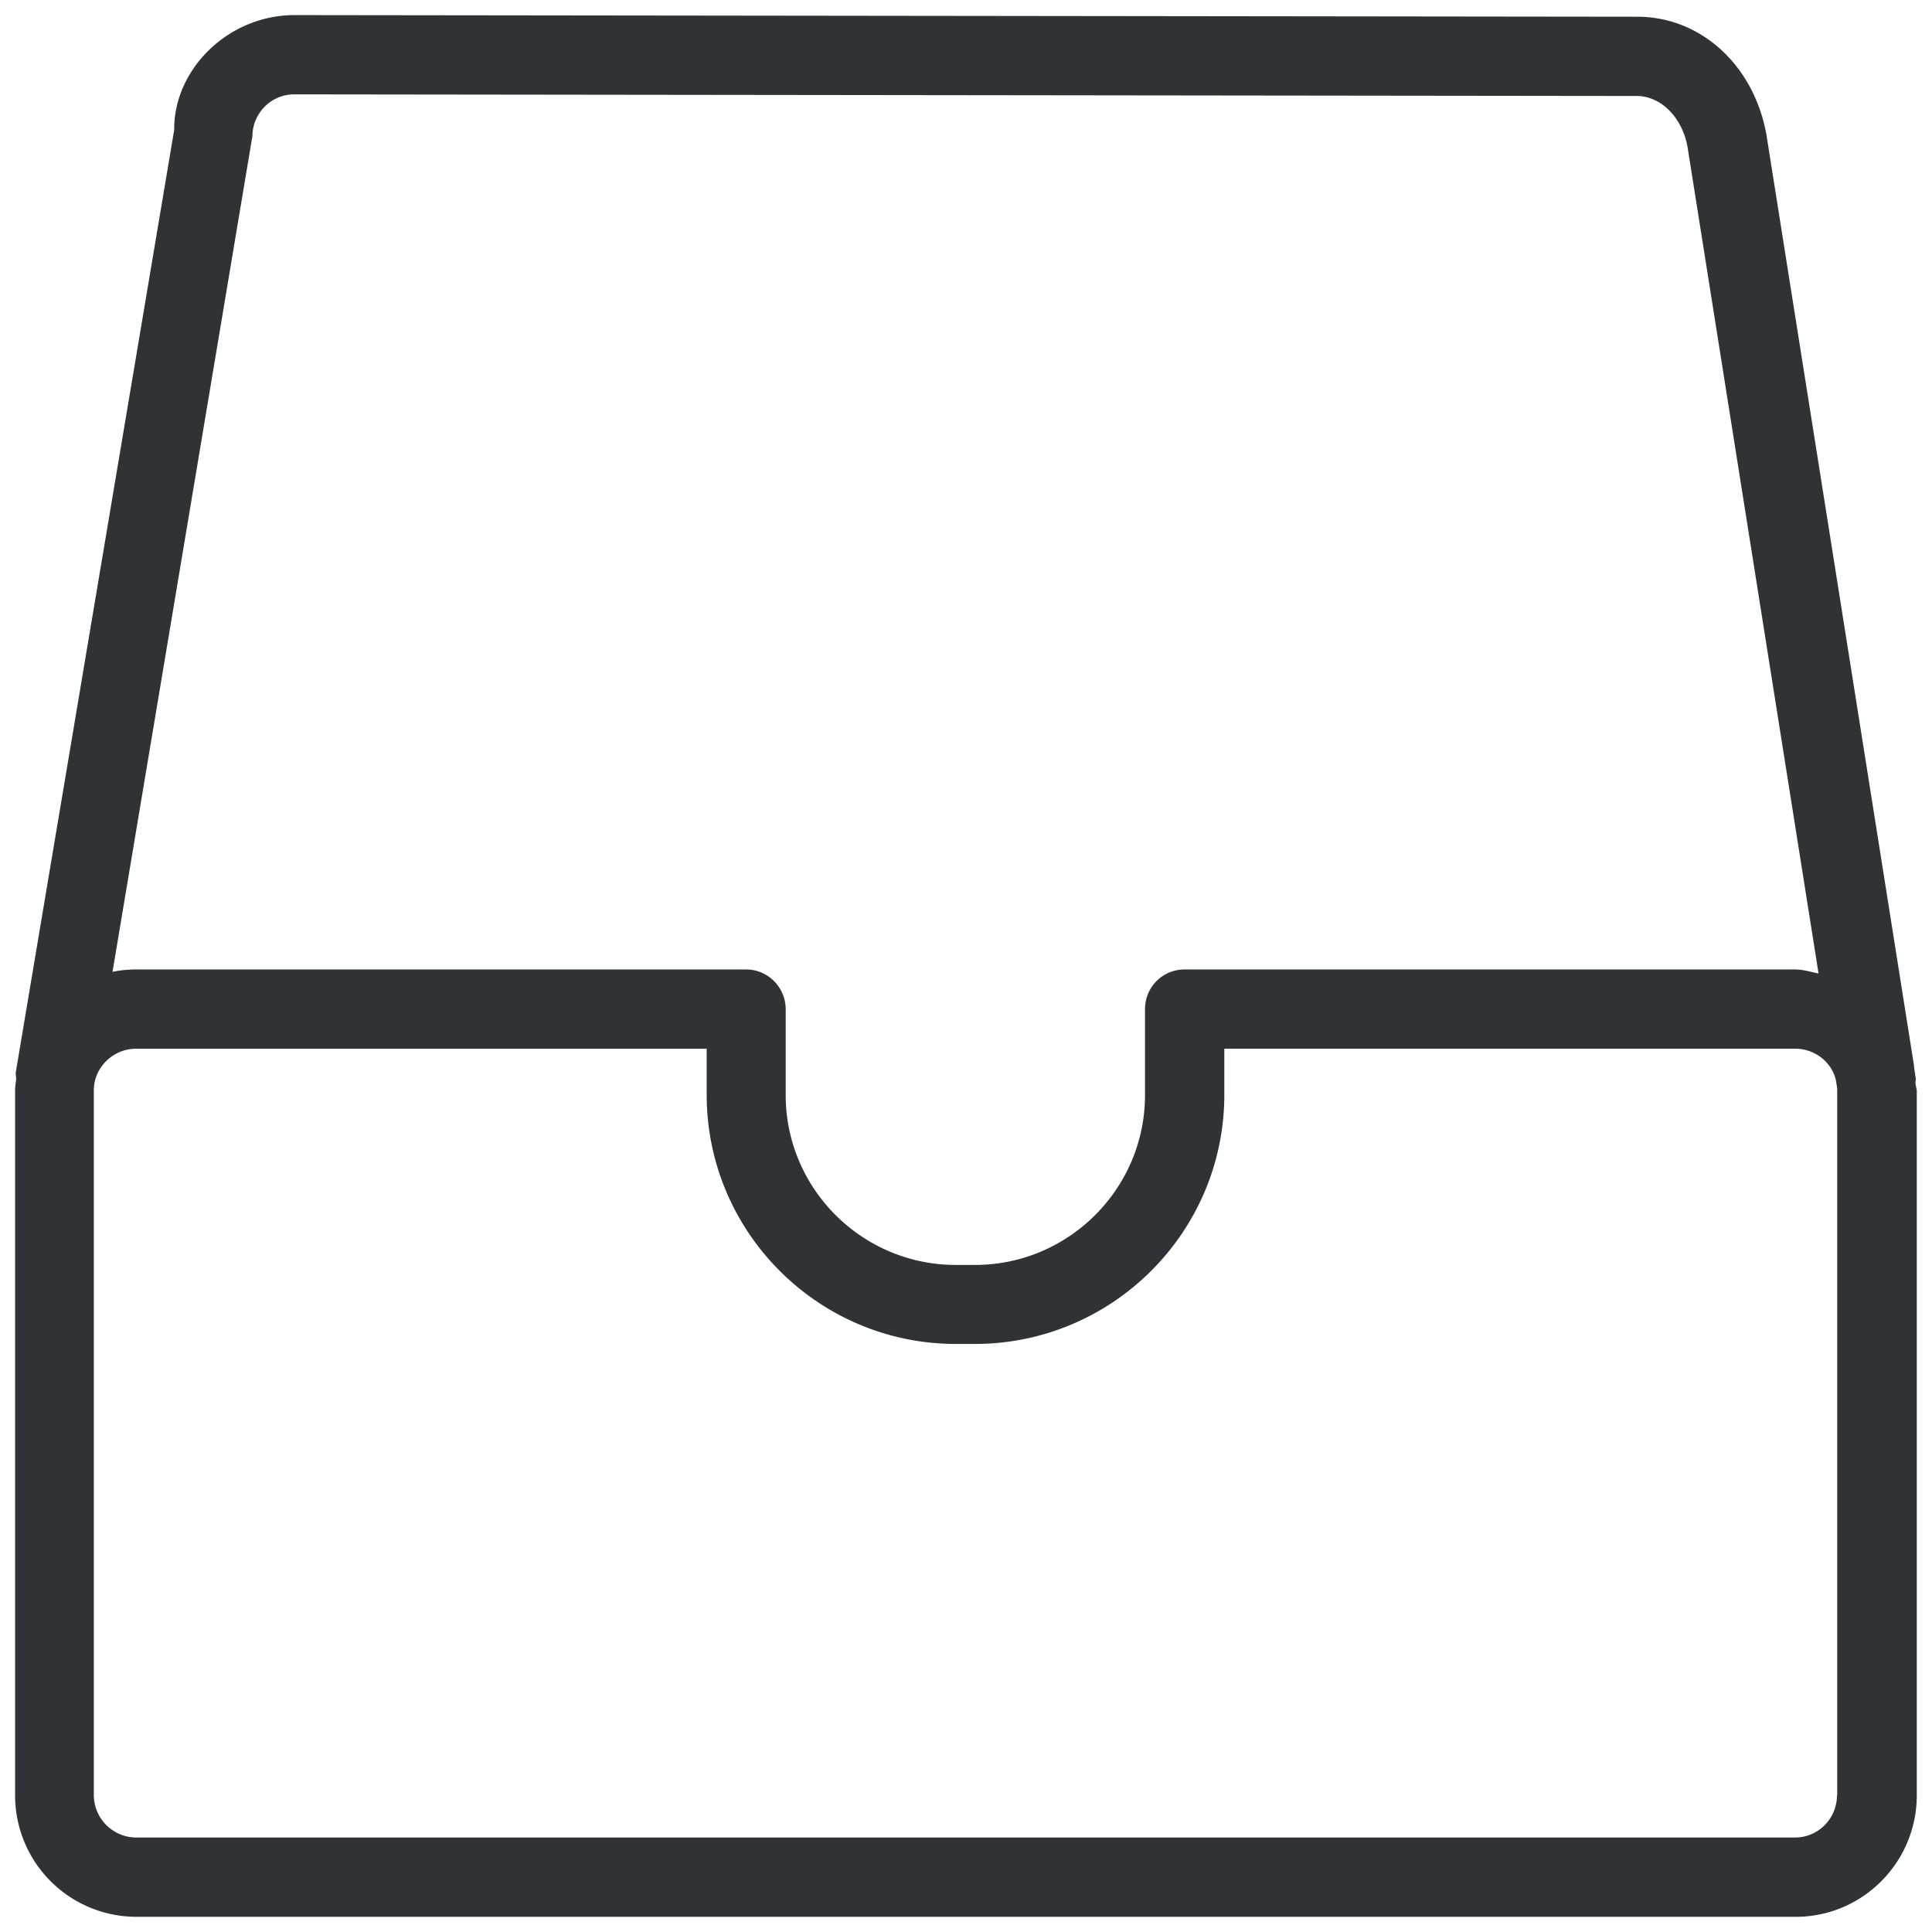 <svg width="64" height="64" viewBox="0 0 64 64" xmlns="http://www.w3.org/2000/svg"><path d="M60.852 59.471c0 .771-.619 1.399-1.39 1.399H4.498a1.41 1.41 0 01-1.39-1.399V36.112c0-.744.637-1.371 1.39-1.371H23.41v1.524c0 4.553 3.702 8.255 8.255 8.255h.628c4.553 0 8.264-3.702 8.264-8.255V34.74h18.913c.655 0 1.21.448 1.345 1.04l.018.107c.009.072.027.144.027.224v23.36h-.01zM8.362 4.516c0-.762.618-1.39 1.38-1.39l44.477.054c.806 0 1.515.717 1.685 1.703l4.338 27.366c-.26-.054-.51-.134-.788-.134H39.24c-.726 0-1.31.582-1.31 1.317v2.842c0 3.101-2.527 5.629-5.637 5.629h-.628c-3.11 0-5.638-2.528-5.638-5.63v-2.84c0-.727-.591-1.318-1.308-1.318H4.498c-.27 0-.52.026-.771.08L8.36 4.515zm55.09 31.354c0-.053.017-.098.008-.152l-.054-.368v-.036l-4.894-30.87c-.421-2.295-2.178-3.89-4.275-3.89L9.759.5C7.554.5 5.753 2.302 5.771 4.3L.527 35.495c-.018.08.009.161.009.242-.01.125-.036.25-.036.376v23.36a4.022 4.022 0 004.016 4.024h54.973c2.205 0 4.007-1.802 4.007-4.025V36.112a1.934 1.934 0 01-.045-.242z" fill="#313235" fill-rule="nonzero"/></svg>